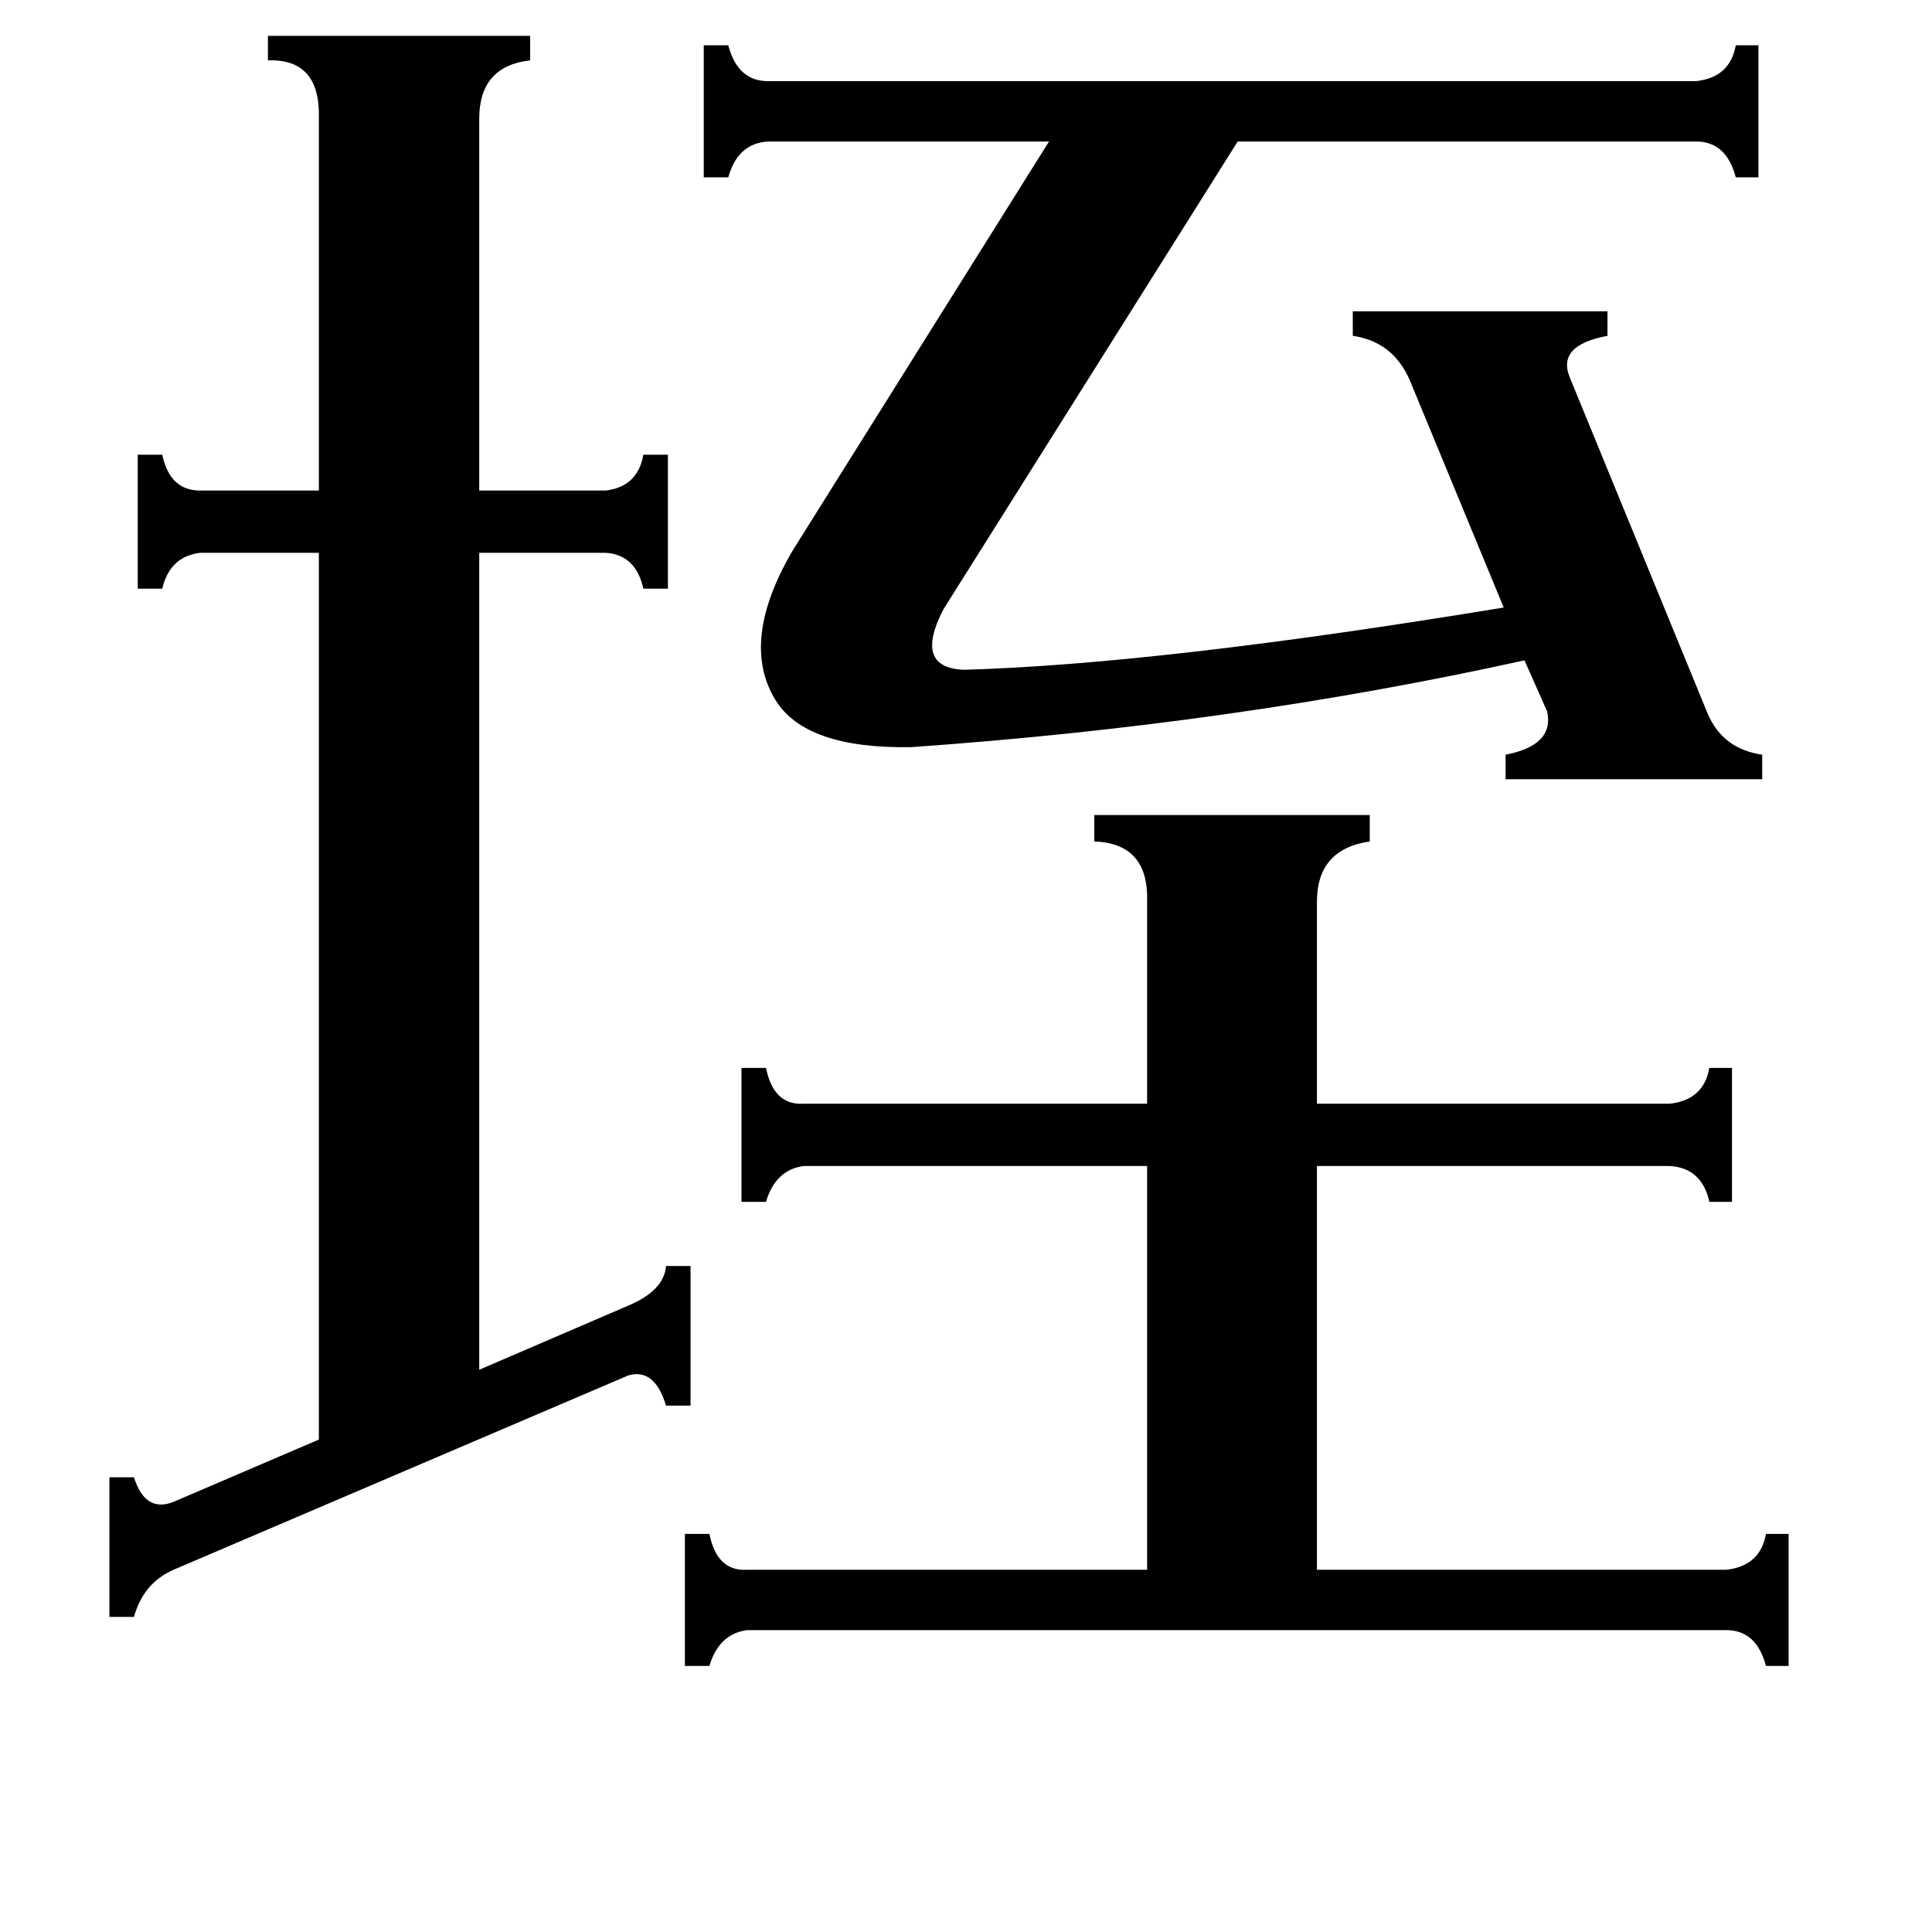 <svg xmlns="http://www.w3.org/2000/svg" viewBox="0 -800 1024 1024">
	<path fill="#000000" d="M608 -322Q609 -353 580 -354V-368H726V-354Q698 -350 698 -322V-215H885Q903 -217 906 -234H918V-163H906Q902 -181 885 -182H698V32H915Q933 30 936 13H948V83H936Q931 64 915 64H396Q381 66 376 83H363V13H376Q380 33 396 32H608V-182H426Q411 -180 406 -163H393V-234H406Q410 -214 426 -215H608ZM333 -108Q352 -116 353 -129H366V-55H353Q347 -75 333 -71L92 32Q76 39 71 57H58V-17H71Q77 2 92 -4L169 -37V-507H106Q90 -505 86 -488H73V-559H86Q90 -540 106 -540H169V-737Q170 -769 142 -768V-781H281V-768Q254 -765 254 -737V-540H321Q338 -542 341 -559H354V-488H341Q337 -506 321 -507H254V-74ZM483 -404Q427 -403 411 -429Q392 -460 420 -508L556 -725H407Q391 -724 386 -706H373V-776H386Q391 -757 407 -757H899Q917 -759 920 -776H932V-706H920Q915 -725 899 -725H656L500 -477Q484 -446 511 -445Q615 -448 797 -478L747 -599Q738 -619 717 -622V-635H852V-622Q825 -617 832 -600L905 -422Q913 -403 934 -400V-387H798V-400Q824 -405 820 -423L808 -450Q654 -416 483 -404Z"/>
</svg>